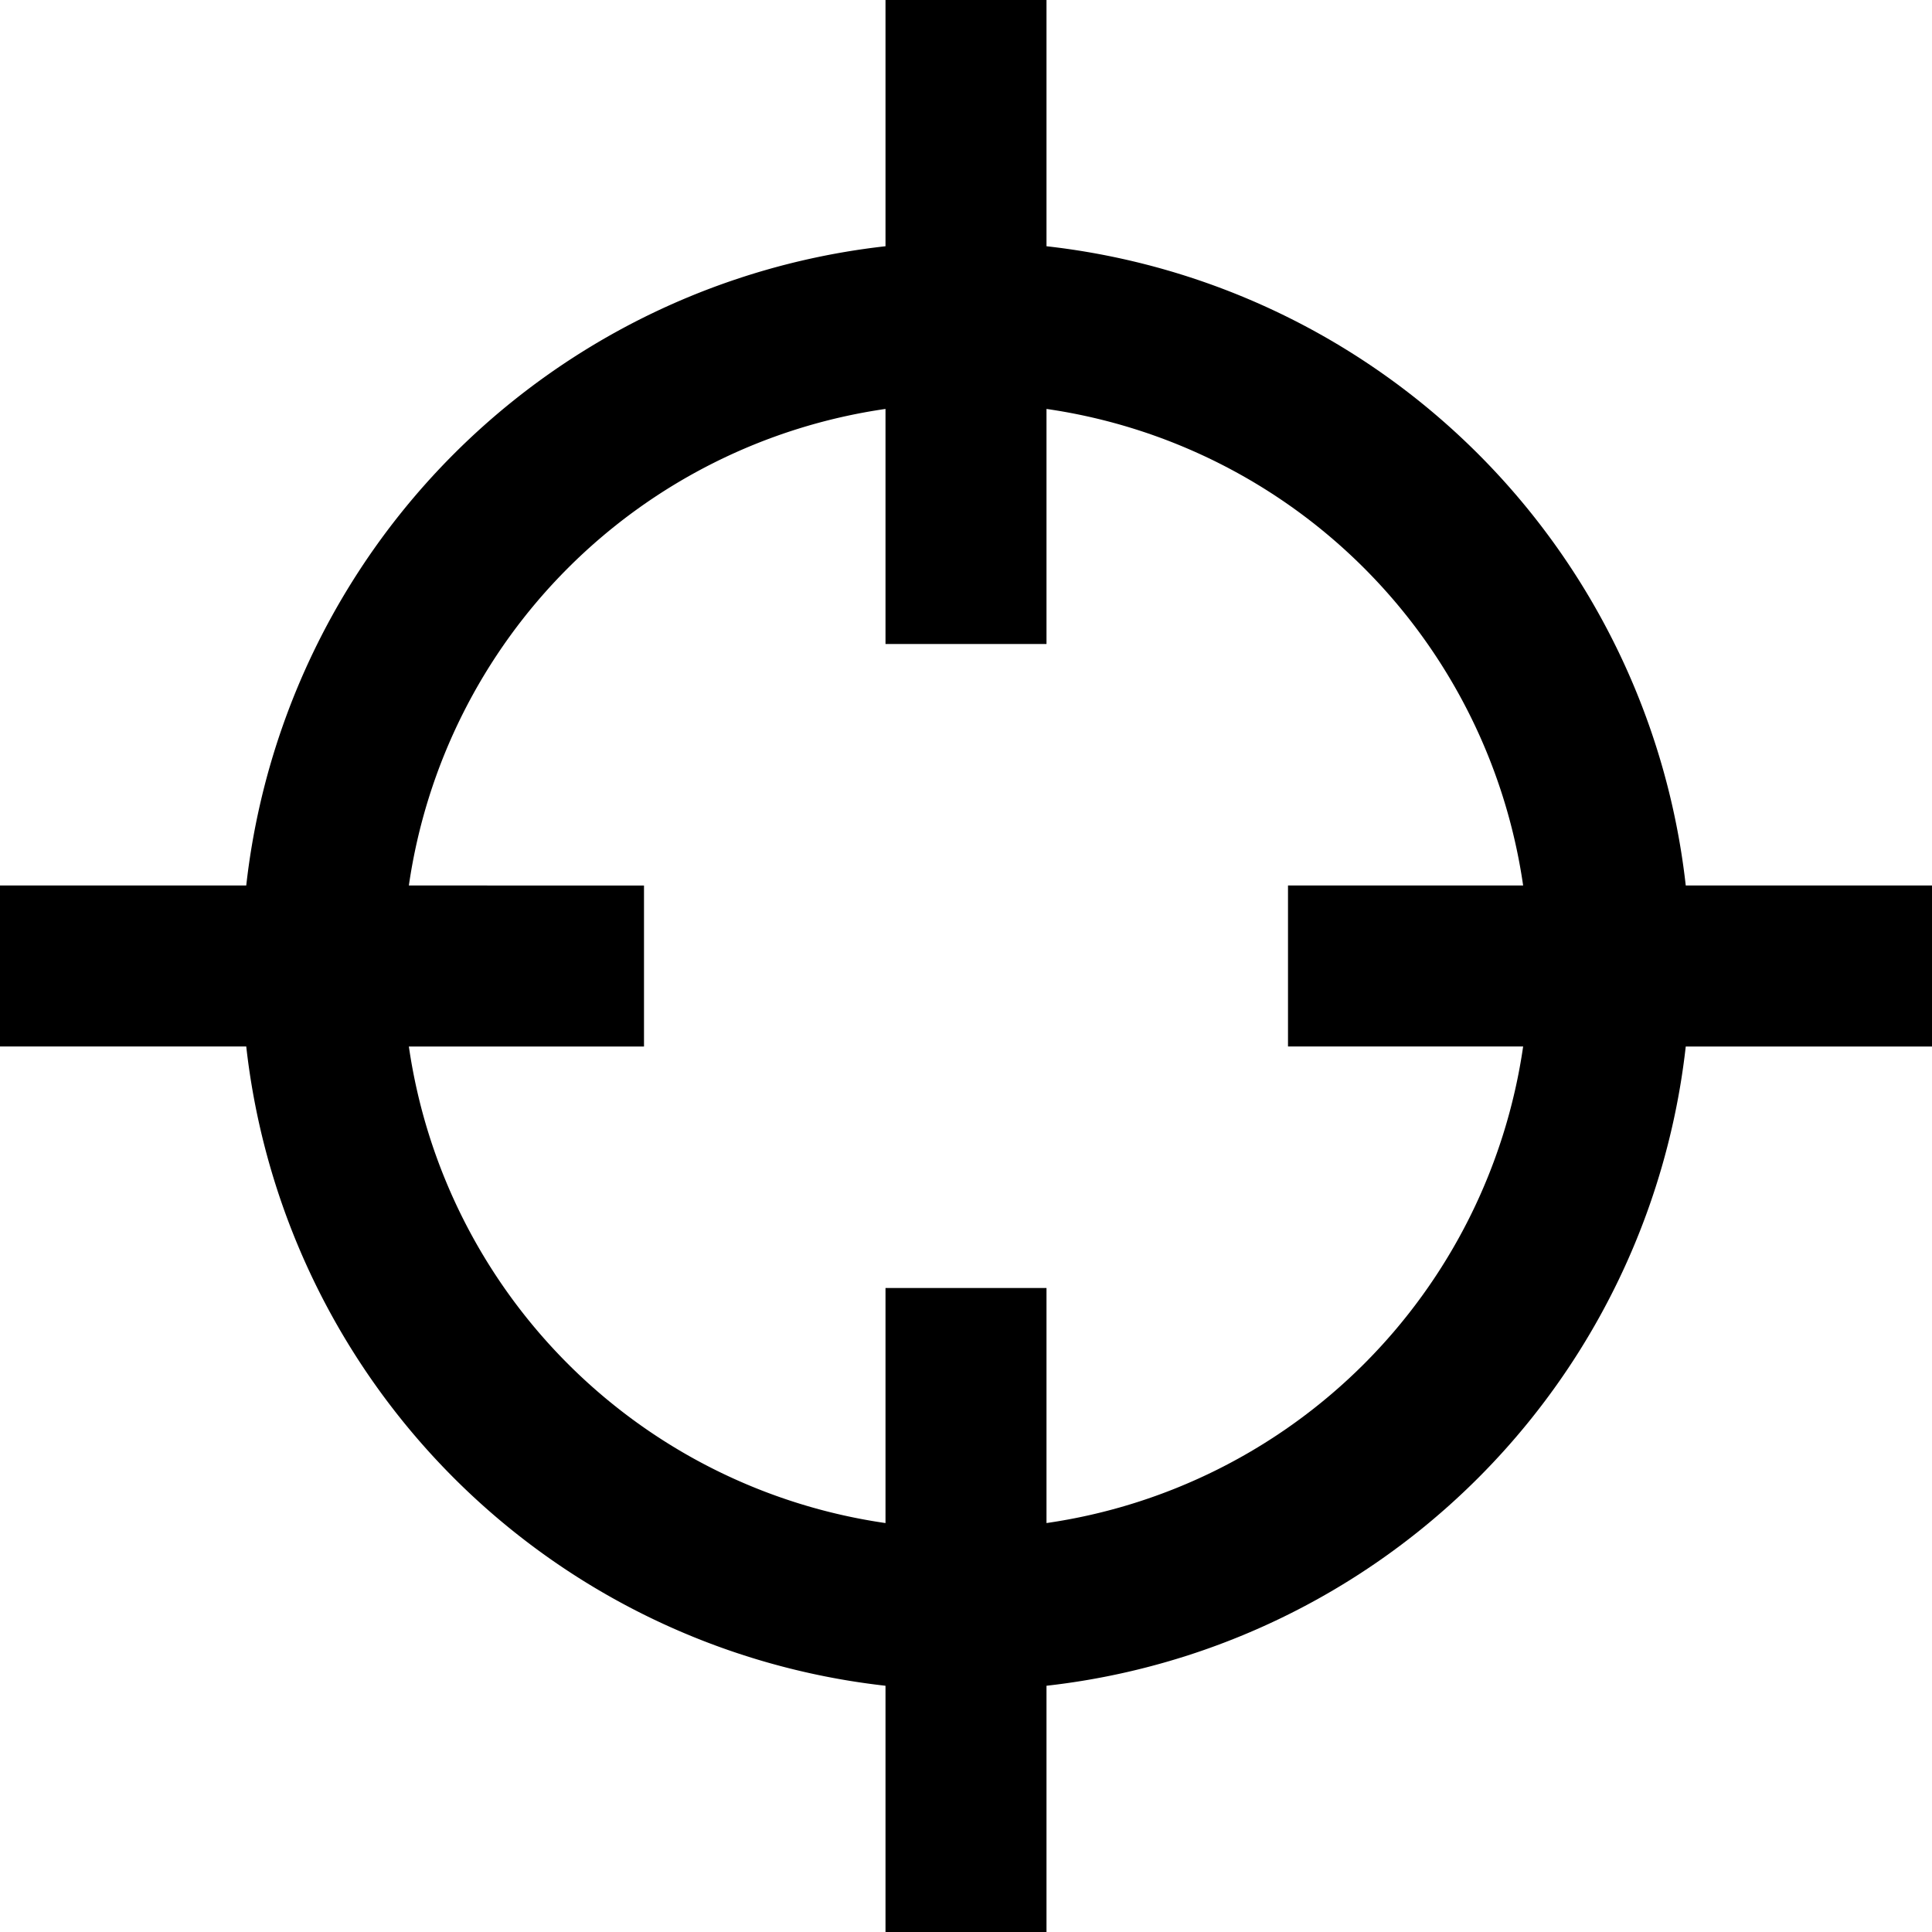 <svg xmlns="http://www.w3.org/2000/svg" width="24" height="24" viewBox="0 0 24 24"><path d="M24 11h-3.059A8.998 8.998 0 0 0 13 3.059V0h-2v3.059A8.998 8.998 0 0 0 3.059 11H0v2h3.059A9 9 0 0 0 11 20.941V24h2v-3.059A9 9 0 0 0 20.941 13H24v-2zm-11 7.92V16h-2v2.92A6.995 6.995 0 0 1 5.079 13H8v-2H5.079A6.994 6.994 0 0 1 11 5.08V8h2V5.08A6.994 6.994 0 0 1 18.921 11H16v2h2.921A6.995 6.995 0 0 1 13 18.92z"/></svg>